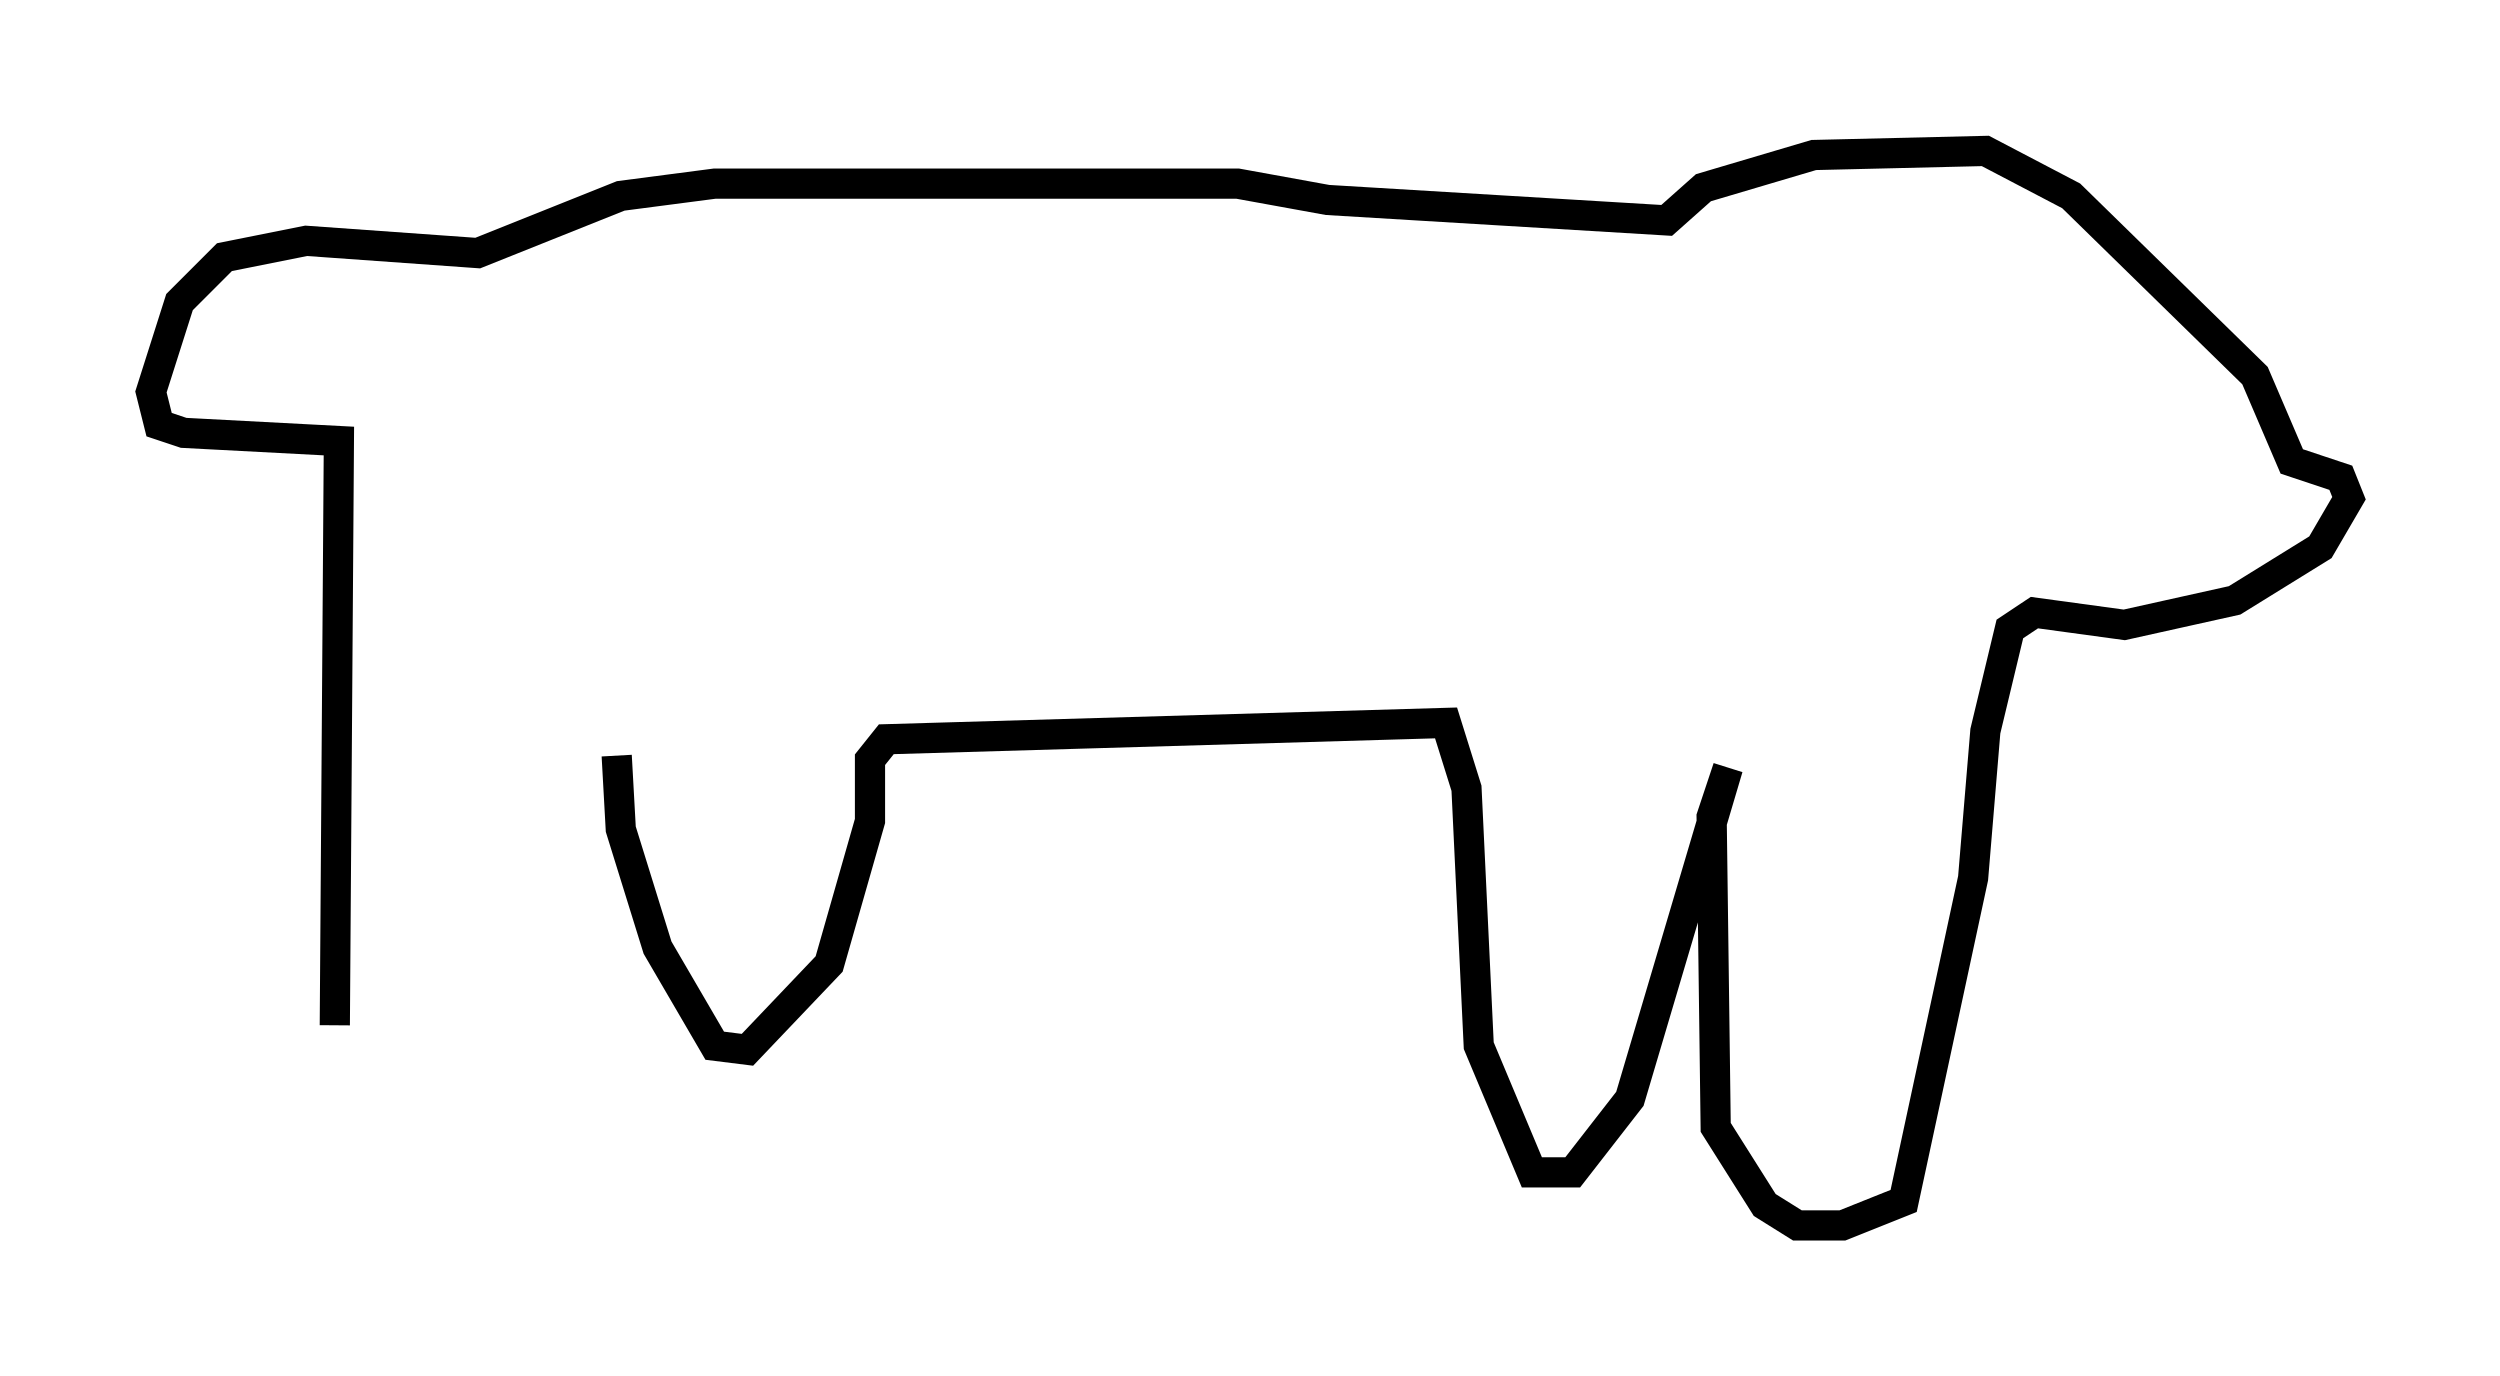 <?xml version="1.0" encoding="utf-8" ?>
<svg baseProfile="full" height="45.588" version="1.1" width="82.8" xmlns="http://www.w3.org/2000/svg" xmlns:ev="http://www.w3.org/2001/xml-events" xmlns:xlink="http://www.w3.org/1999/xlink"><defs /><rect fill="white" height="45.588" width="82.8" x="0" y="0" /><path d="M11.766, 35.04 m-0.677, -1.083 l0.135, -19.35 -5.142, -0.271 l-0.812, -0.271 -0.271, -1.083 l0.947, -2.977 1.488, -1.488 l2.706, -0.541 5.683, 0.406 l4.736, -1.894 3.112, -0.406 l17.321, 0.0 2.977, 0.541 l11.231, 0.677 1.218, -1.083 l3.654, -1.083 5.683, -0.135 l2.842, 1.488 6.089, 5.954 l1.218, 2.842 1.624, 0.541 l0.271, 0.677 -0.947, 1.624 l-2.842, 1.759 -3.654, 0.812 l-2.977, -0.406 -0.812, 0.541 l-0.812, 3.383 -0.406, 4.871 l-2.3, 10.69 -2.03, 0.812 l-1.488, 0.0 -1.083, -0.677 l-1.624, -2.571 -0.135, -10.284 l0.541, -1.624 -3.248, 10.961 l-1.894, 2.436 -1.353, 0.0 l-1.759, -4.195 -0.406, -8.525 l-0.677, -2.165 -18.538, 0.541 l-0.541, 0.677 0.0, 2.03 l-1.353, 4.736 -2.706, 2.842 l-1.083, -0.135 -1.894, -3.248 l-1.218, -3.924 -0.135, -2.436 " fill="none" stroke="black" stroke-width="1" /></svg>